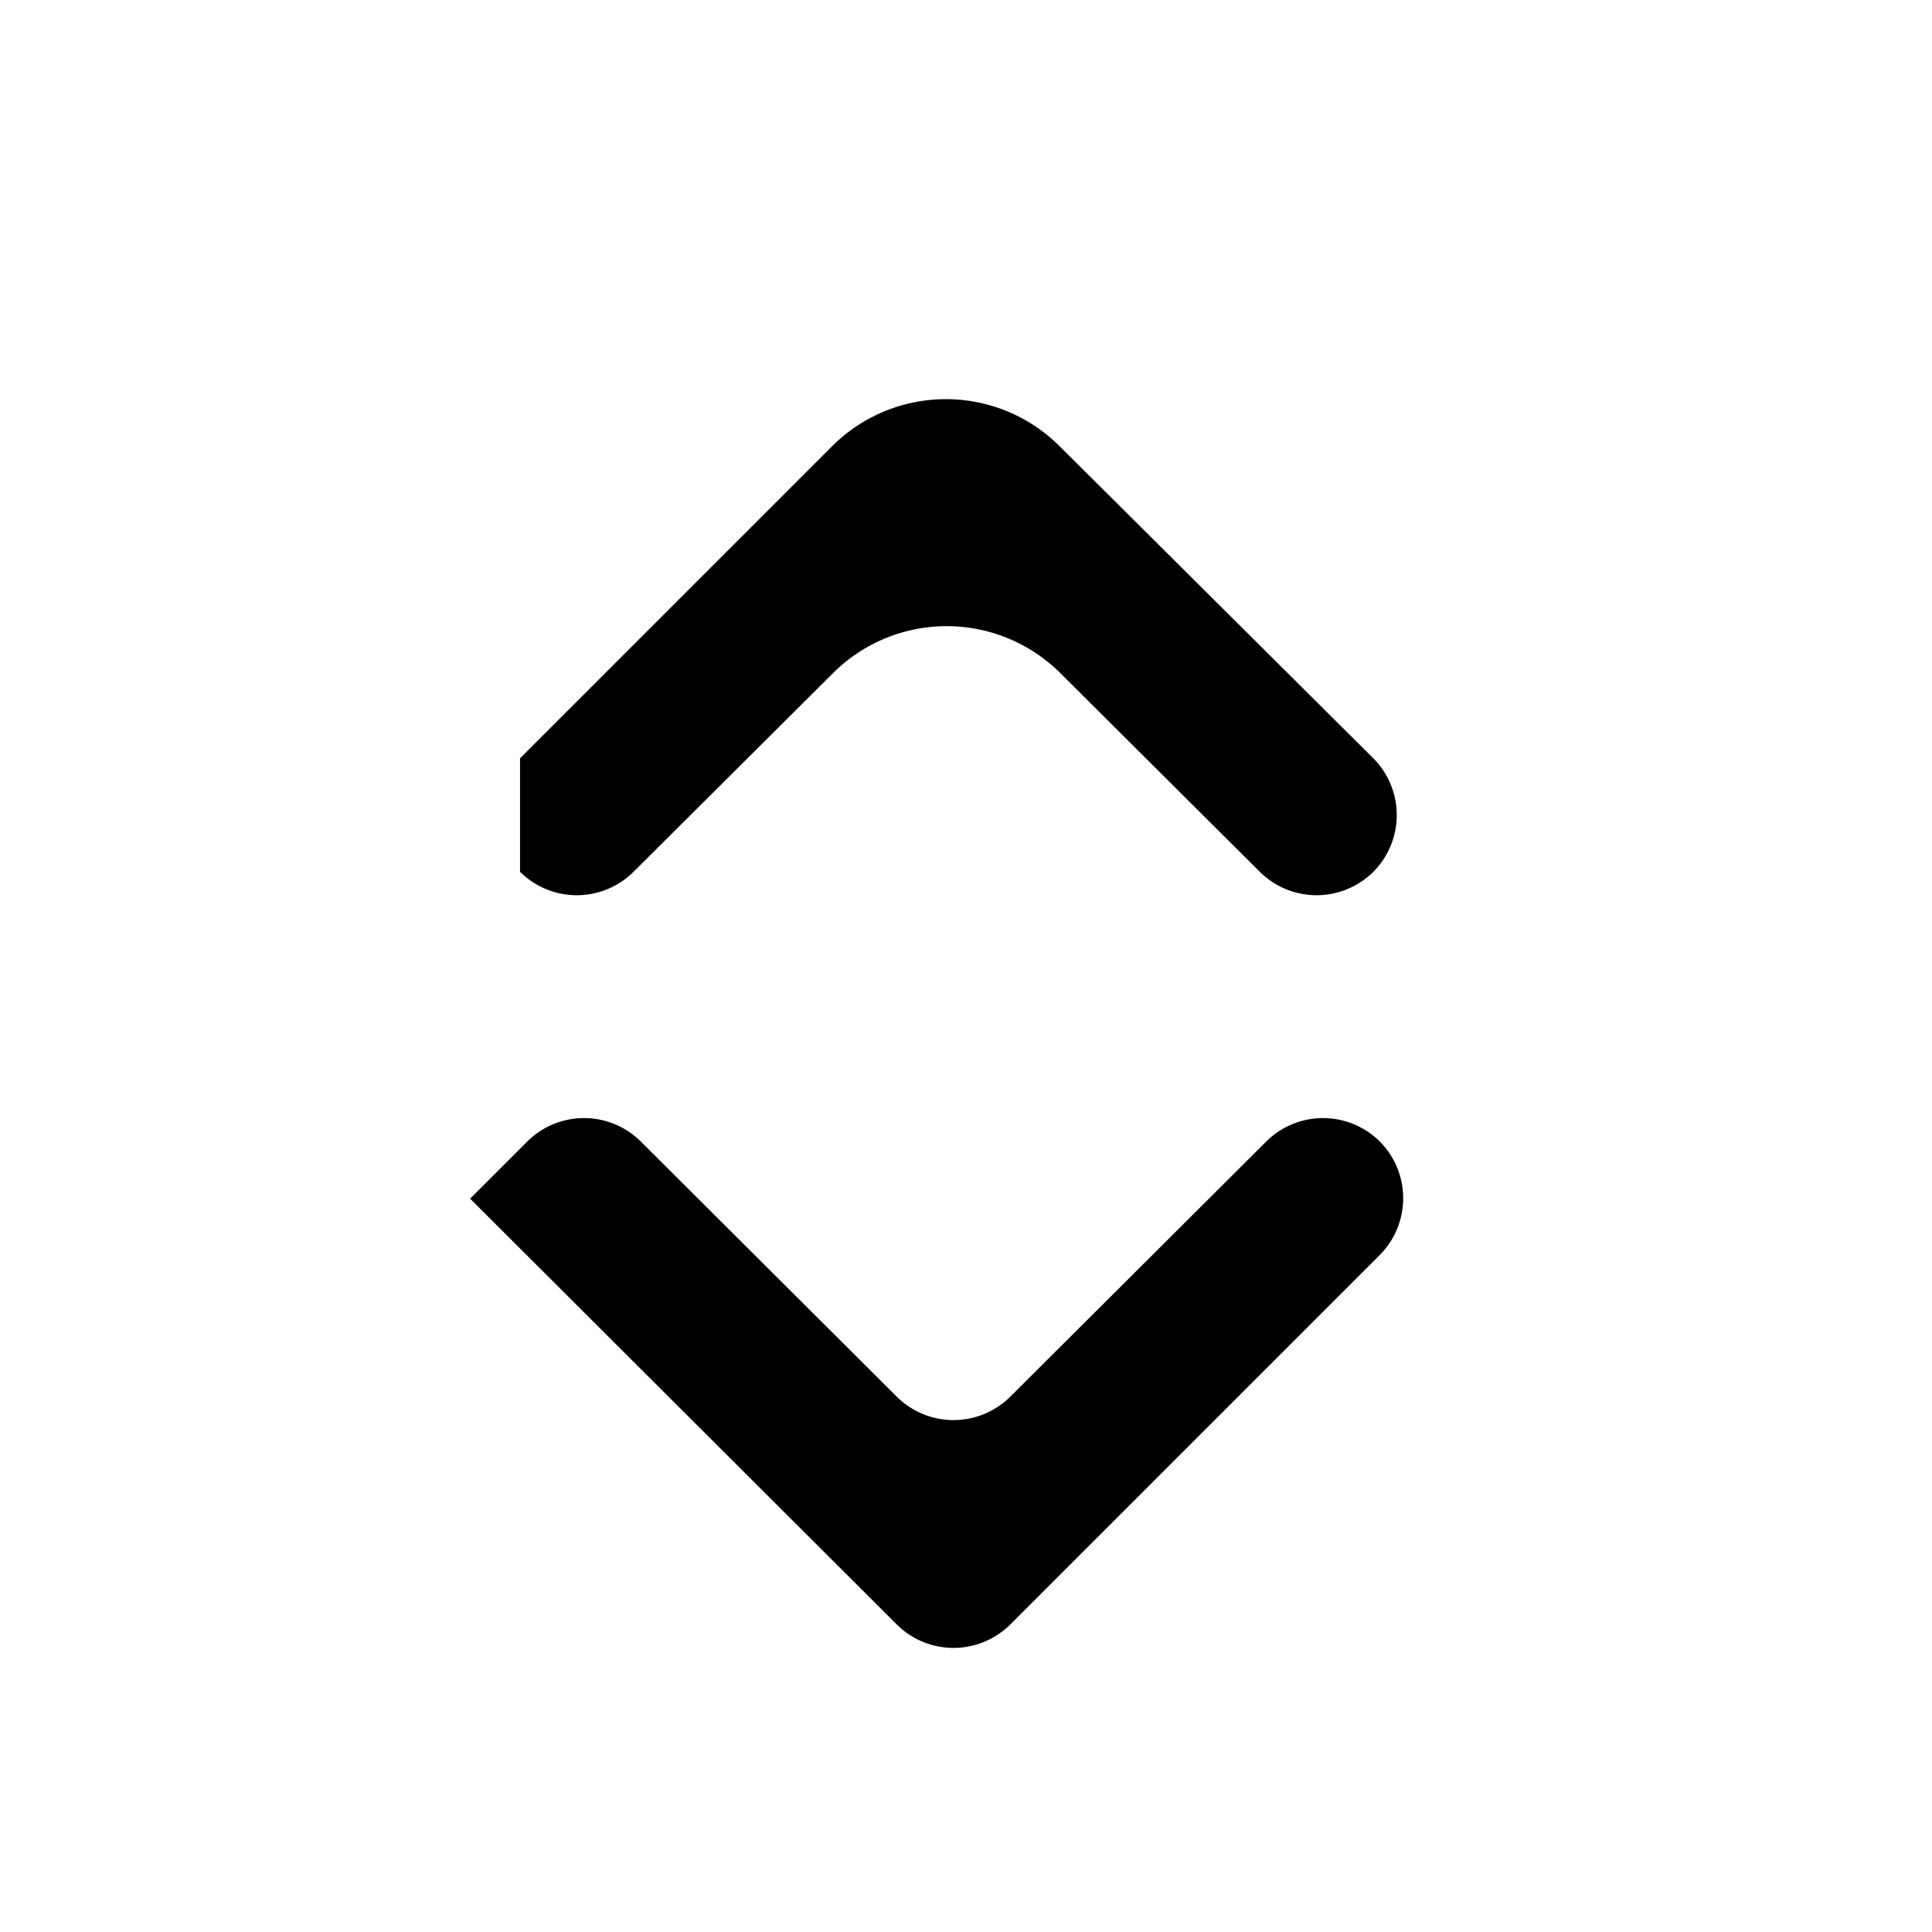 <svg xmlns="http://www.w3.org/2000/svg" viewBox="0 0 24 24"><defs><style>.a{fill:none;}</style></defs><title>arrow_both</title><path d="M5.84,14.89l.71-.71a1,1,0,0,1,1.41,0l3.18,3.17a1,1,0,0,0,1.41,0l3.18-3.17a1,1,0,0,1,1.41,0h0a1,1,0,0,1,0,1.41l-4.59,4.59a1,1,0,0,1-1.41,0L5.84,14.89"/><path class="a" d="M24,0V23a1,1,0,0,1-1,1H0"/><path d="M6.46,10.83a1,1,0,0,0,1.41,0l2.48-2.47a2,2,0,0,1,2.82,0l2.48,2.47a1,1,0,0,0,1.41,0h0a1,1,0,0,0,0-1.41L13.16,5.54a2,2,0,0,0-2.82,0L6.46,9.42"/></svg>